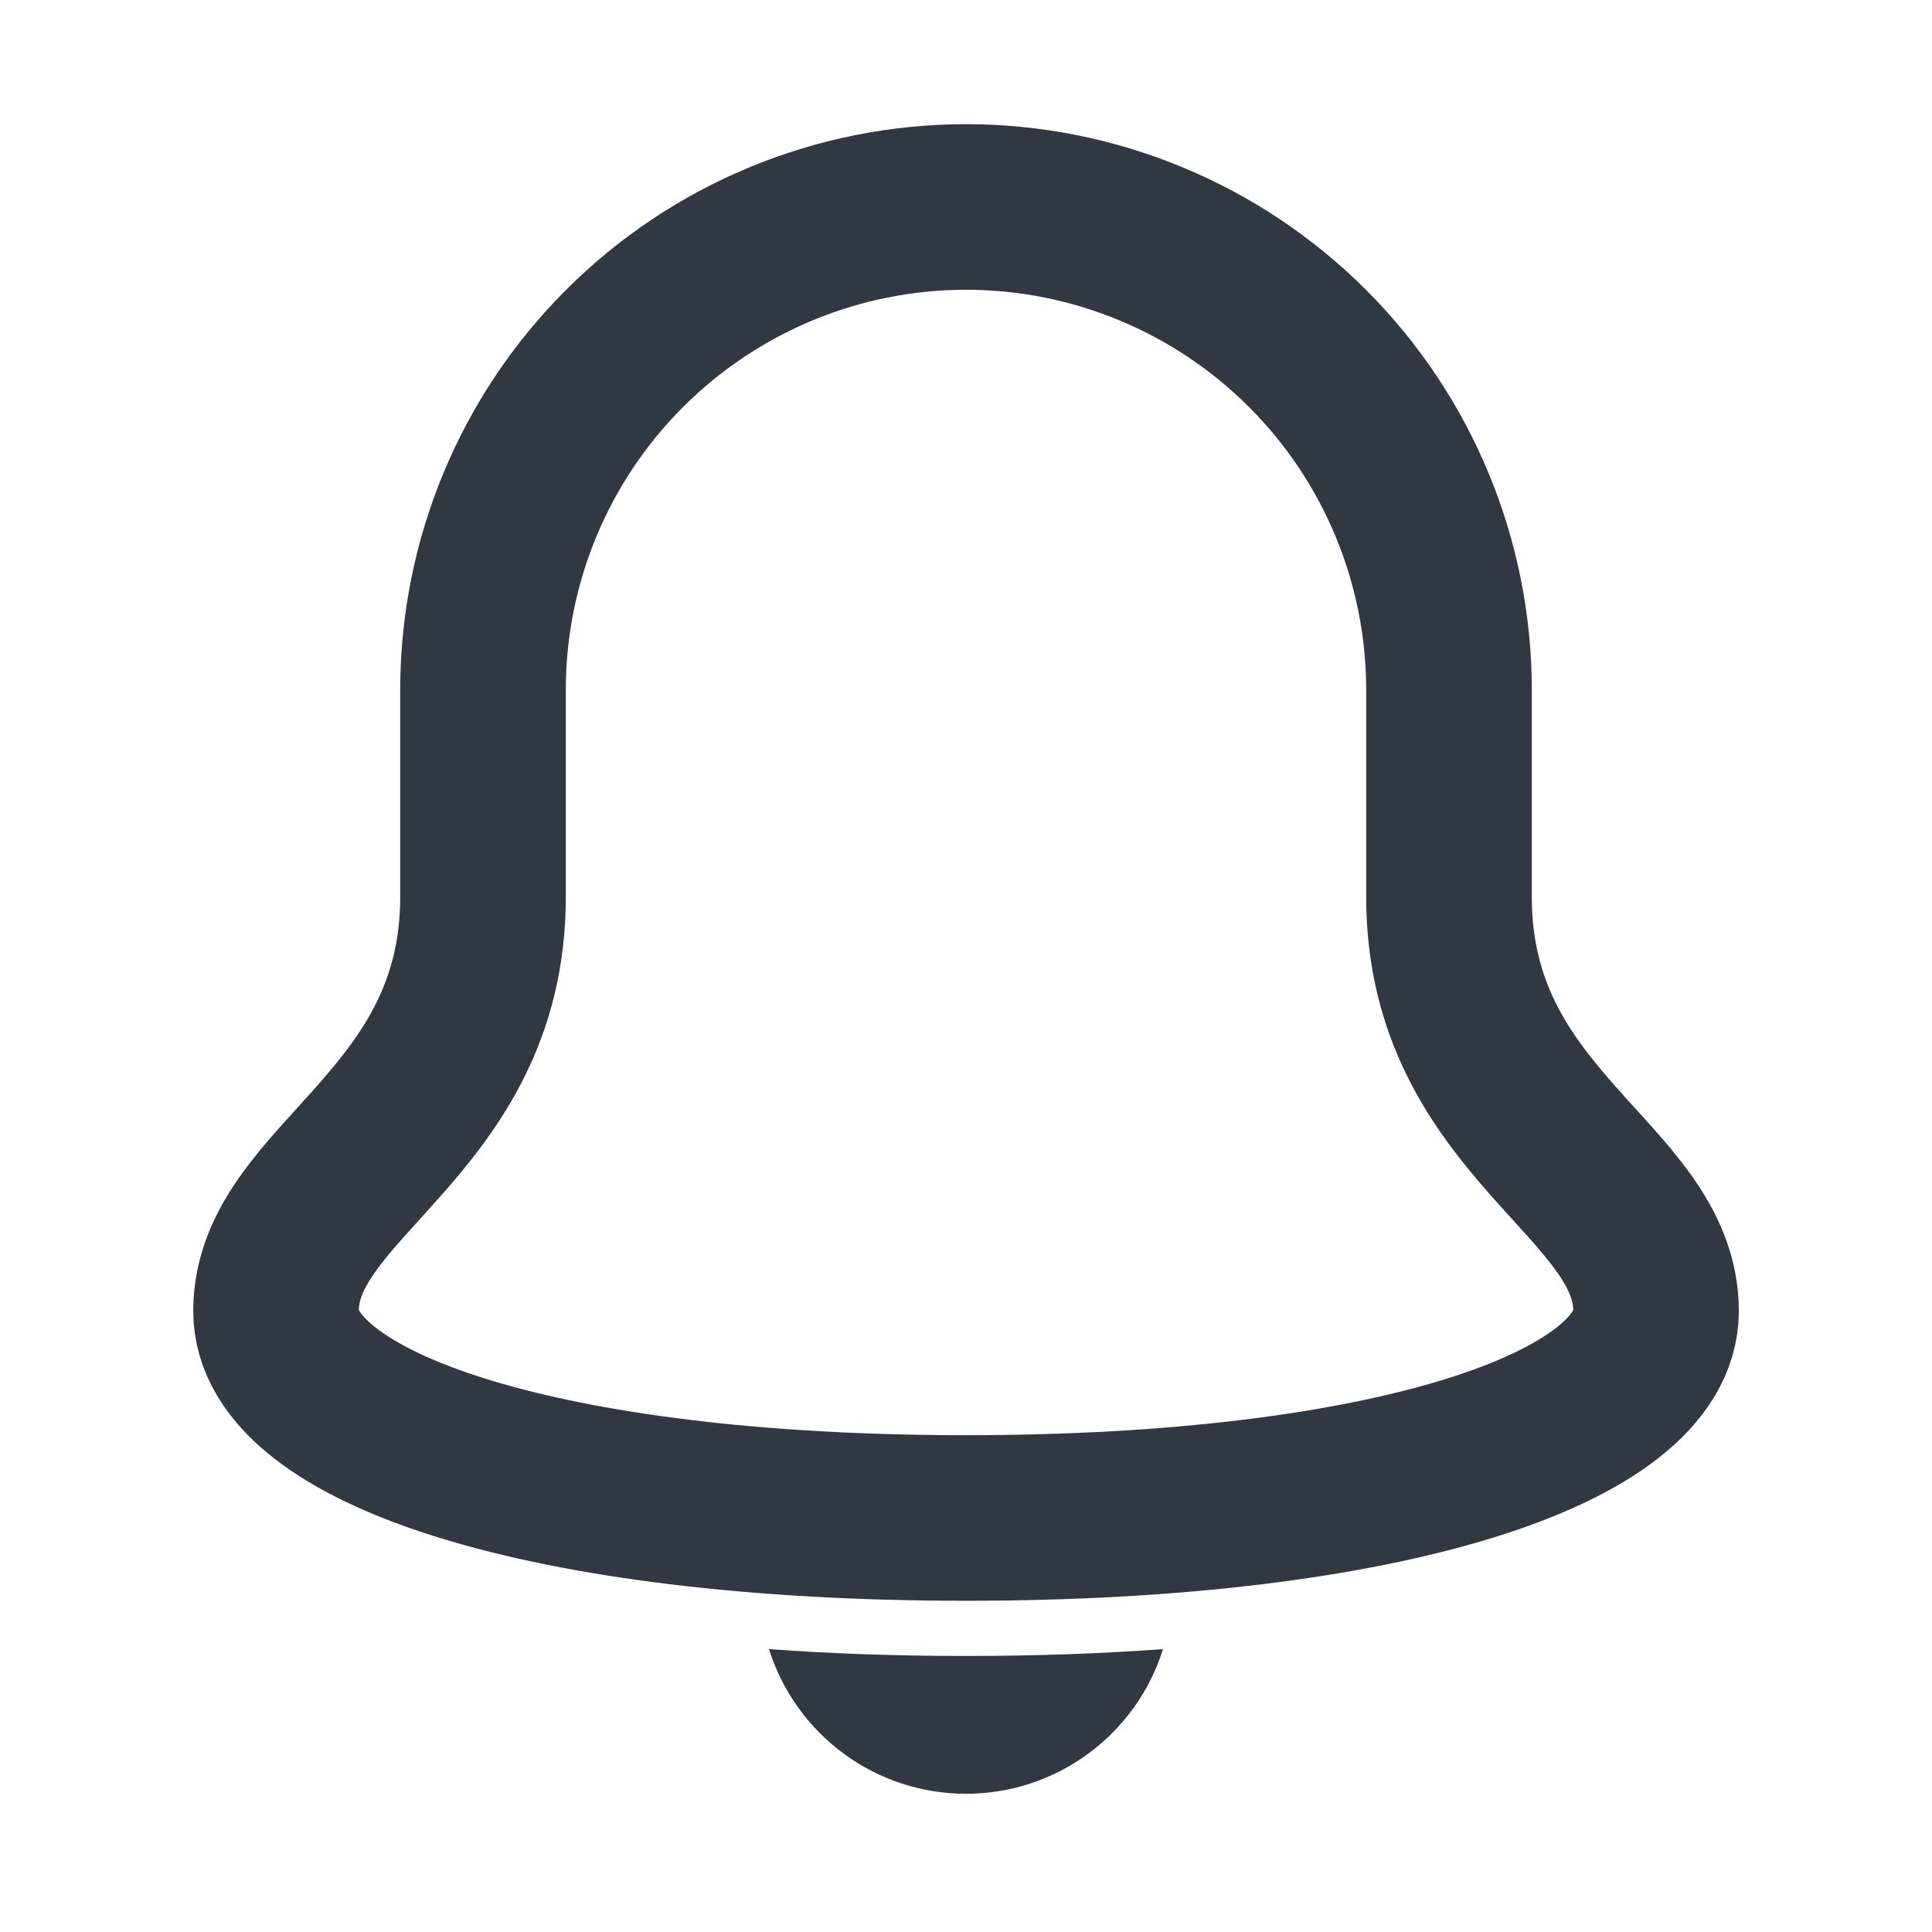 <svg width="24" height="24" viewBox="0 0 24 24" fill="none" xmlns="http://www.w3.org/2000/svg">
<path d="M18 11.143V8.571C18 6.98 17.368 5.454 16.243 4.329C15.118 3.204 13.591 2.571 12 2.571C10.409 2.571 8.883 3.204 7.758 4.329C6.632 5.454 6 6.98 6 8.571V11.143C6 13.971 3.429 14.657 3.429 16.286C3.429 17.743 6.772 18.857 12 18.857C17.229 18.857 20.572 17.743 20.572 16.286C20.572 14.657 18 13.971 18 11.143Z" stroke="#323842" stroke-width="2.057" stroke-miterlimit="10" stroke-linecap="square"/>
<path d="M12 20.571C11.133 20.571 10.319 20.542 9.553 20.486C9.716 21.007 10.042 21.462 10.482 21.785C10.922 22.109 11.454 22.283 12 22.283C12.546 22.283 13.078 22.109 13.518 21.785C13.958 21.462 14.284 21.007 14.447 20.486C13.681 20.542 12.866 20.571 12 20.571Z" fill="#323842"/>
</svg>
